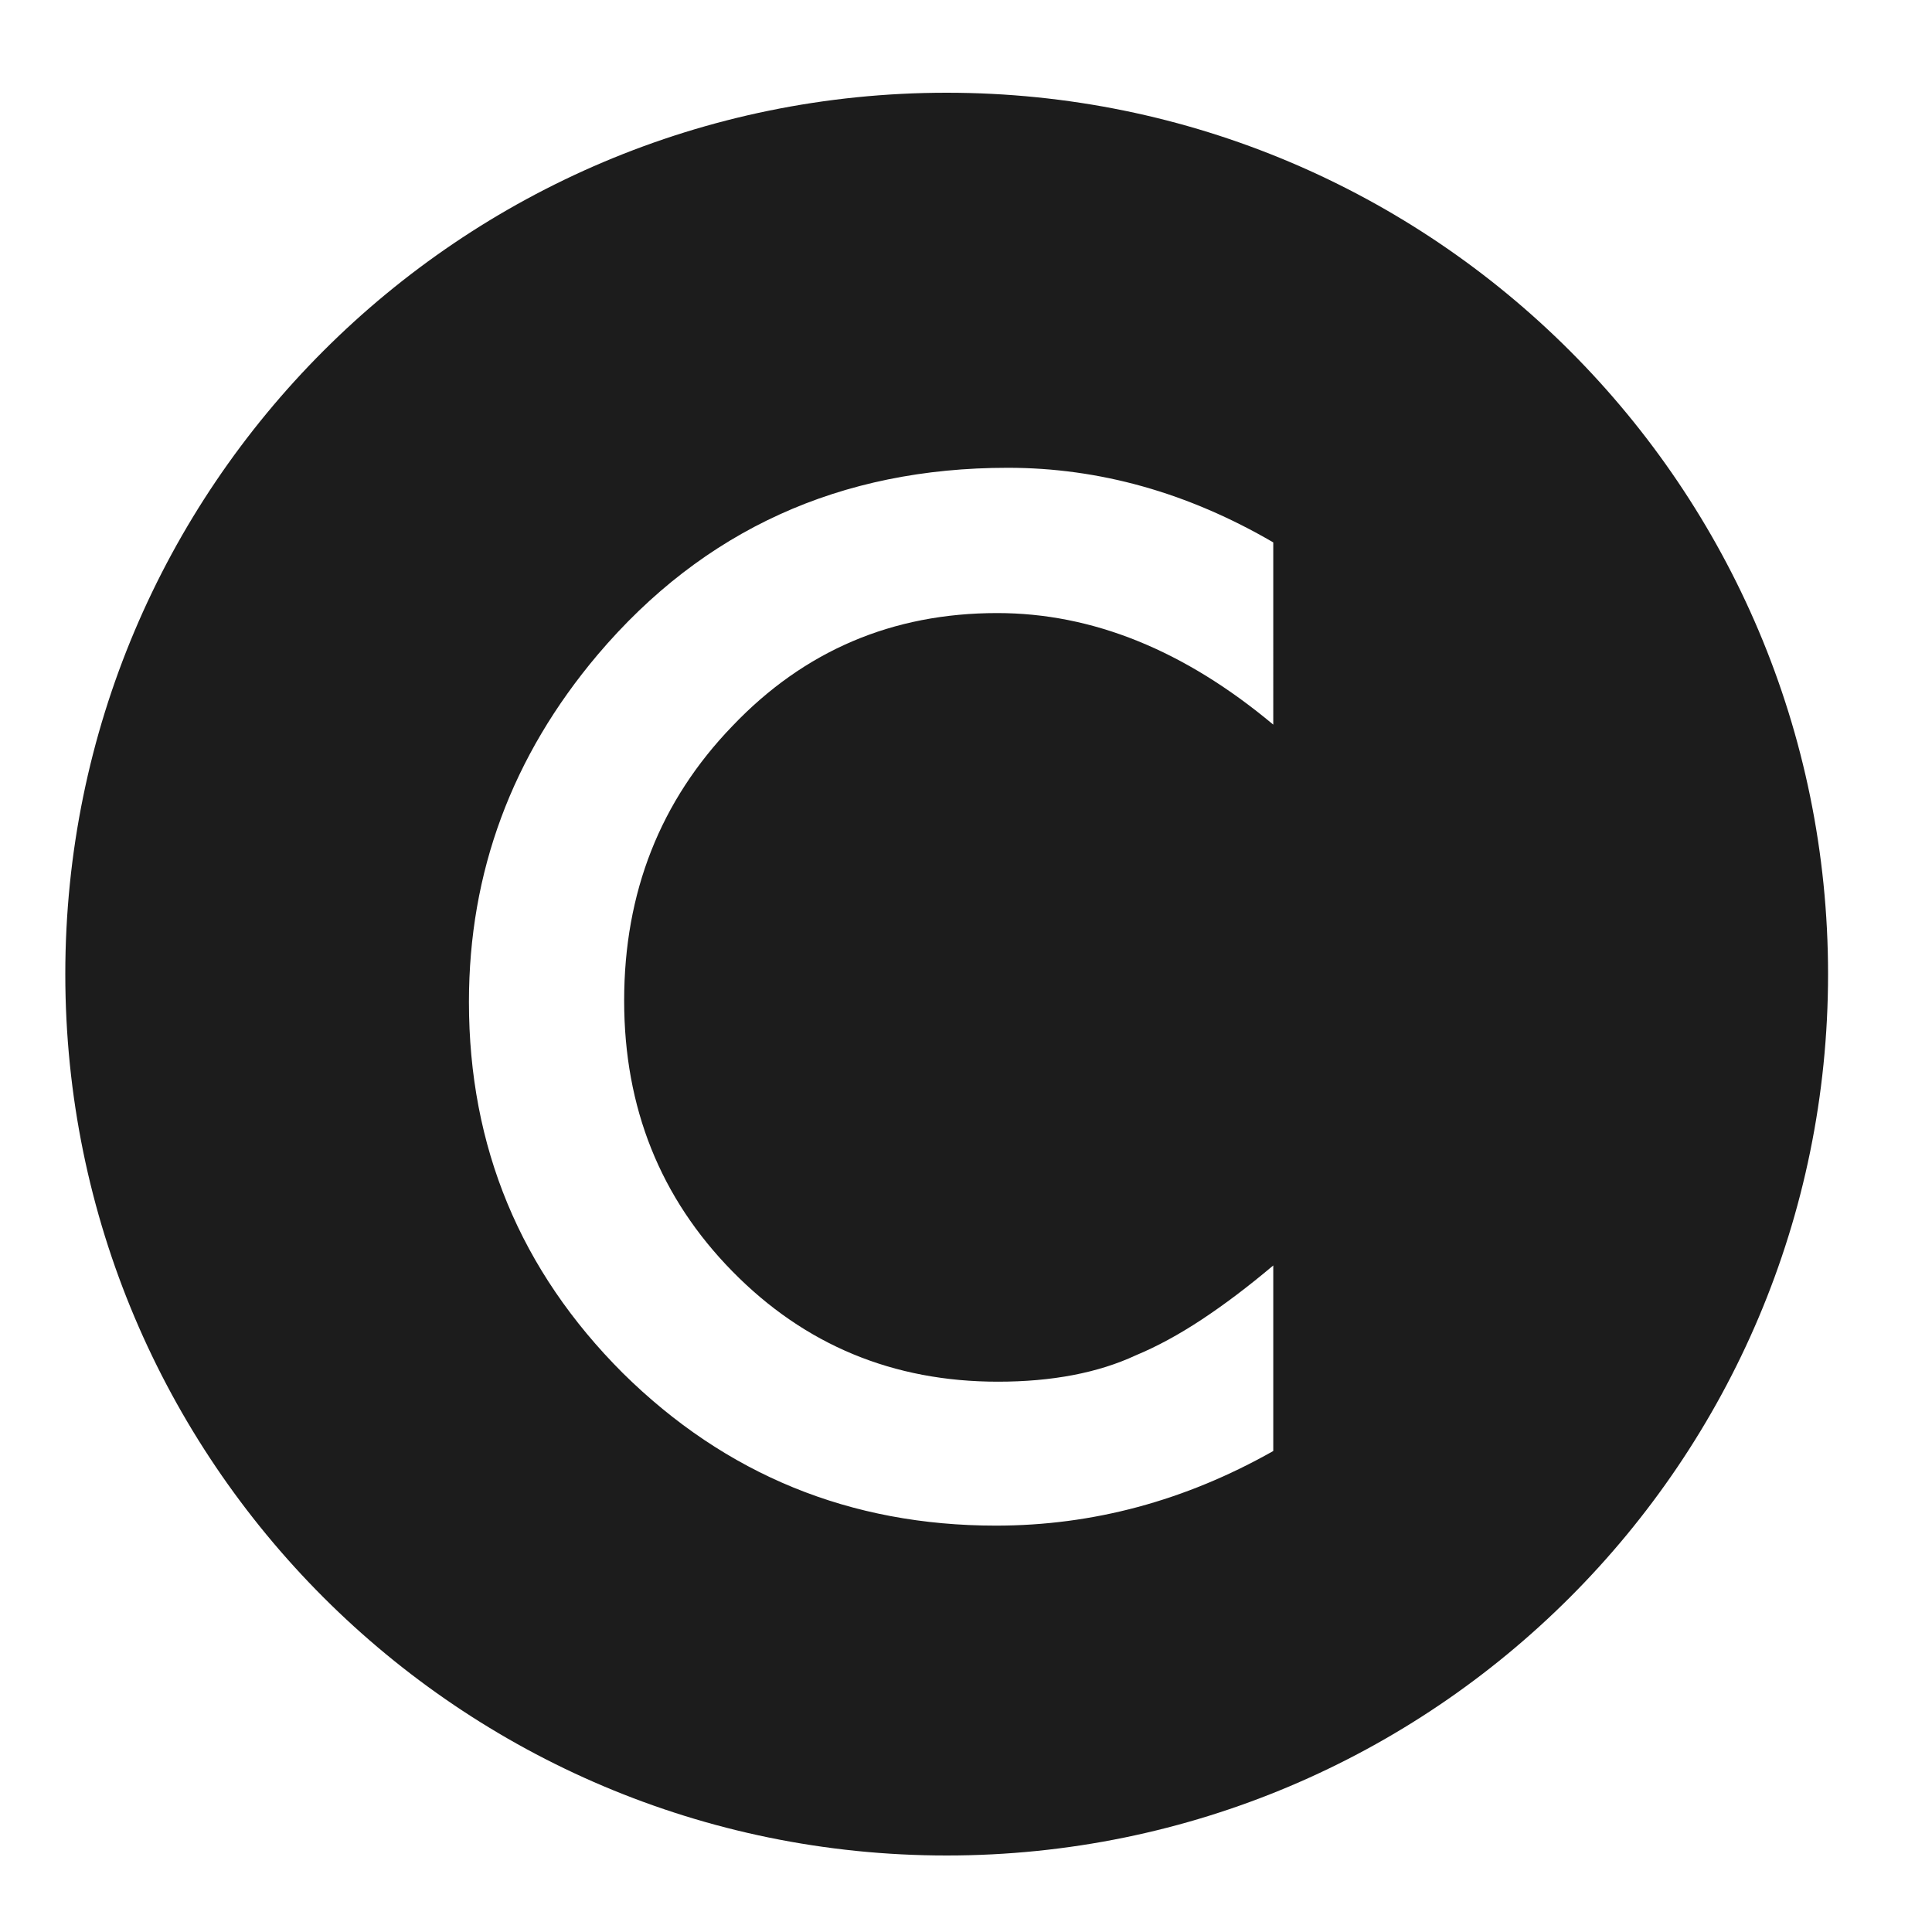 <?xml version="1.0" encoding="utf-8"?>
<!-- Generator: Adobe Illustrator 23.0.3, SVG Export Plug-In . SVG Version: 6.00 Build 0)  -->
<svg version="1.1" id="Layer_1" xmlns="http://www.w3.org/2000/svg" xmlns:xlink="http://www.w3.org/1999/xlink" x="0px" y="0px"
	 viewBox="0 0 500 500" style="enable-background:new 0 0 500 500;" xml:space="preserve">
<style type="text/css">
	.st0{fill:#1C1C1C;}
</style>
<path class="st0" d="M245,24C119.02,24,16.9,126.12,16.9,252.1S119.02,480.2,245,480.2s228.1-102.12,228.1-228.1S370.98,24,245,24z
	 M329.53,187.54c-23.02-19.25-46.83-28.88-71.44-28.88c-27.12,0-49.96,9.74-68.53,29.22c-18.69,19.37-28.03,43.07-28.03,71.09
	c0,27.69,9.34,51.04,28.03,70.07c18.68,19.03,41.58,28.54,68.7,28.54c14.01,0,25.92-2.28,35.72-6.84c5.47-2.28,11.13-5.35,17-9.23
	c5.87-3.87,12.05-8.54,18.54-14.01v48.02c-22.79,12.88-46.71,19.31-71.78,19.31c-37.71,0-69.9-13.16-96.56-39.48
	c-26.55-26.54-39.82-58.56-39.82-96.04c0-33.61,11.11-63.57,33.33-89.89c27.34-32.24,62.72-48.36,106.13-48.36
	c23.7,0,46.6,6.44,68.7,19.31V187.54z"/>
</svg>
